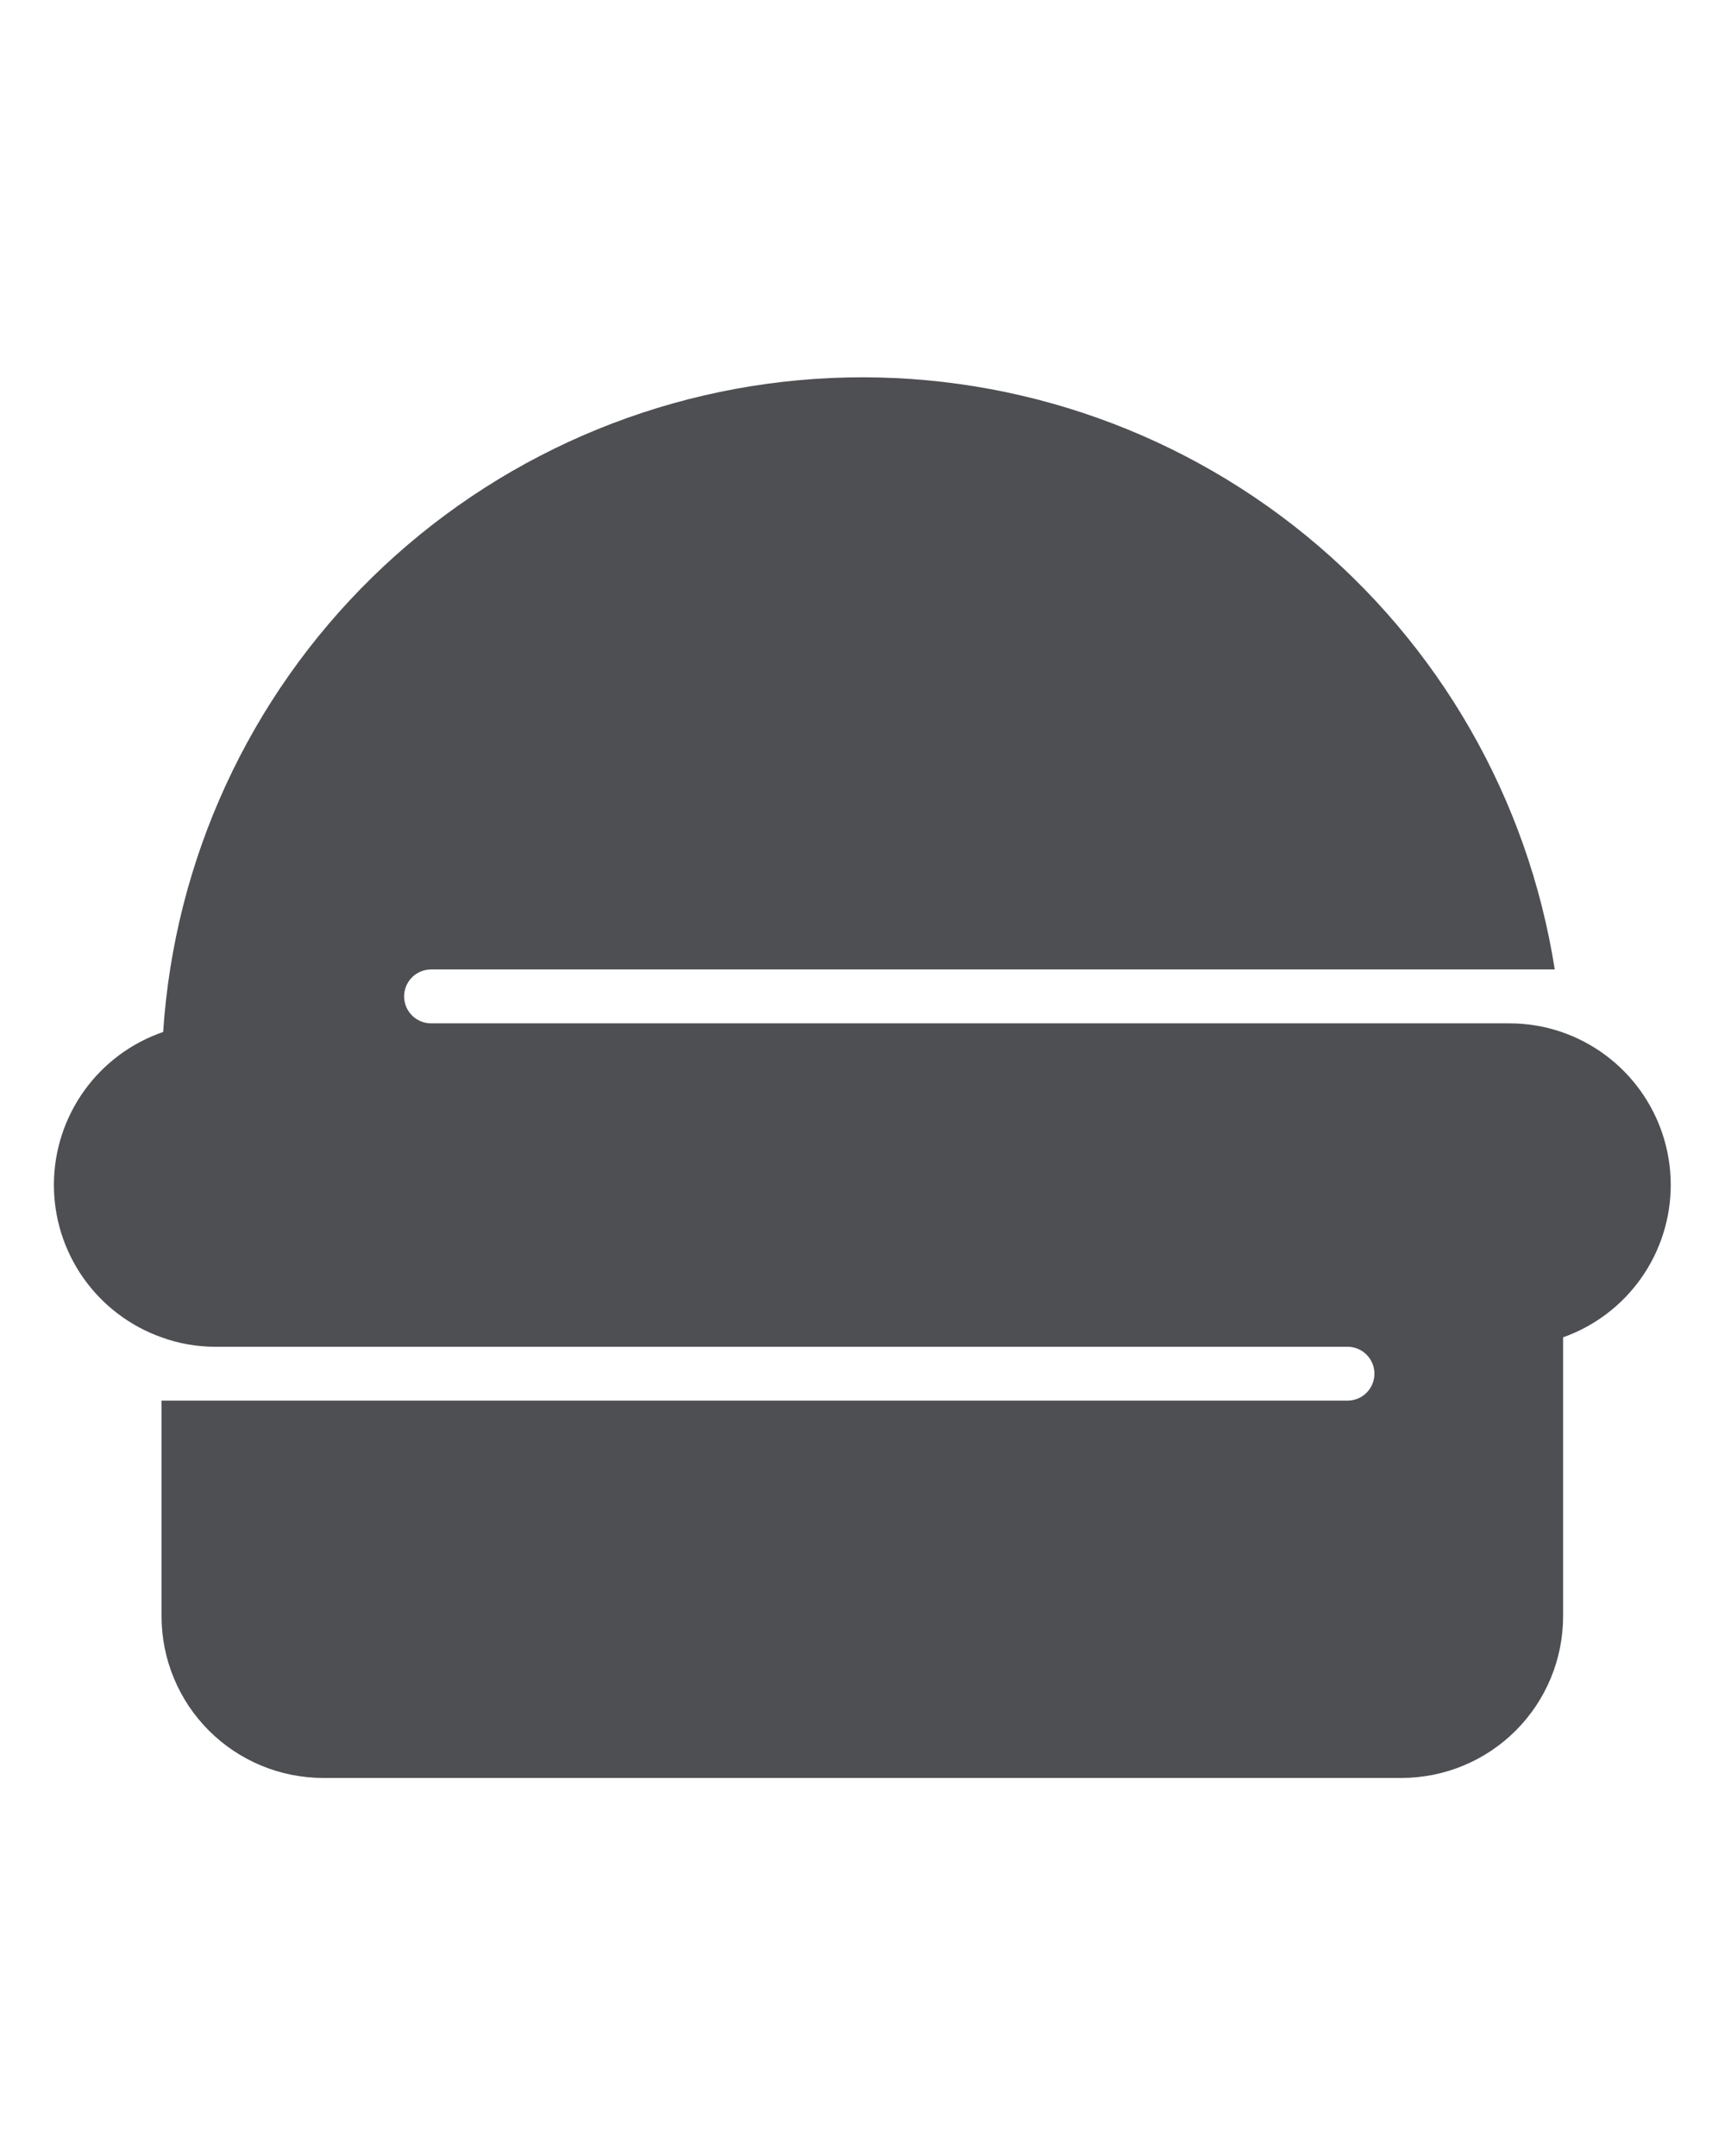 <svg width="256" height="320" viewBox="0 0 256 320" fill="none" xmlns="http://www.w3.org/2000/svg">
 <path d="M231.734 153.169C229.236 152.315 226.614 151.882 223.974 151.889H63.974C62.913 151.889 61.895 151.468 61.145 150.718C60.395 149.968 59.974 148.95 59.974 147.889C59.974 146.829 60.395 145.811 61.145 145.061C61.895 144.311 62.913 143.889 63.974 143.889H230.734C226.769 118.604 213.619 95.668 193.801 79.472C173.984 63.276 148.889 54.956 123.321 56.105C97.752 57.254 73.505 67.791 55.22 85.699C36.934 103.608 25.895 127.63 24.214 153.169V153.169C19.503 154.785 15.412 157.826 12.507 161.871C9.602 165.916 8.027 170.764 8 175.744C7.974 180.724 9.497 185.589 12.36 189.664C15.222 193.74 19.28 196.824 23.974 198.489C26.537 199.423 29.245 199.897 31.974 199.889H199.974C201.035 199.889 202.052 200.311 202.802 201.061C203.552 201.811 203.974 202.829 203.974 203.889C203.974 204.95 203.552 205.968 202.802 206.718C202.052 207.468 201.035 207.889 199.974 207.889H23.974V239.889C23.974 246.255 26.502 252.359 31.003 256.86C35.504 261.361 41.609 263.889 47.974 263.889H207.974C214.339 263.889 220.443 261.361 224.944 256.86C229.445 252.359 231.974 246.255 231.974 239.889V198.489C236.667 196.824 240.726 193.74 243.588 189.664C246.45 185.589 247.974 180.724 247.947 175.744C247.921 170.764 246.346 165.916 243.441 161.871C240.536 157.826 236.444 154.785 231.734 153.169V153.169Z" fill="#4d4f53"/>
</svg>
